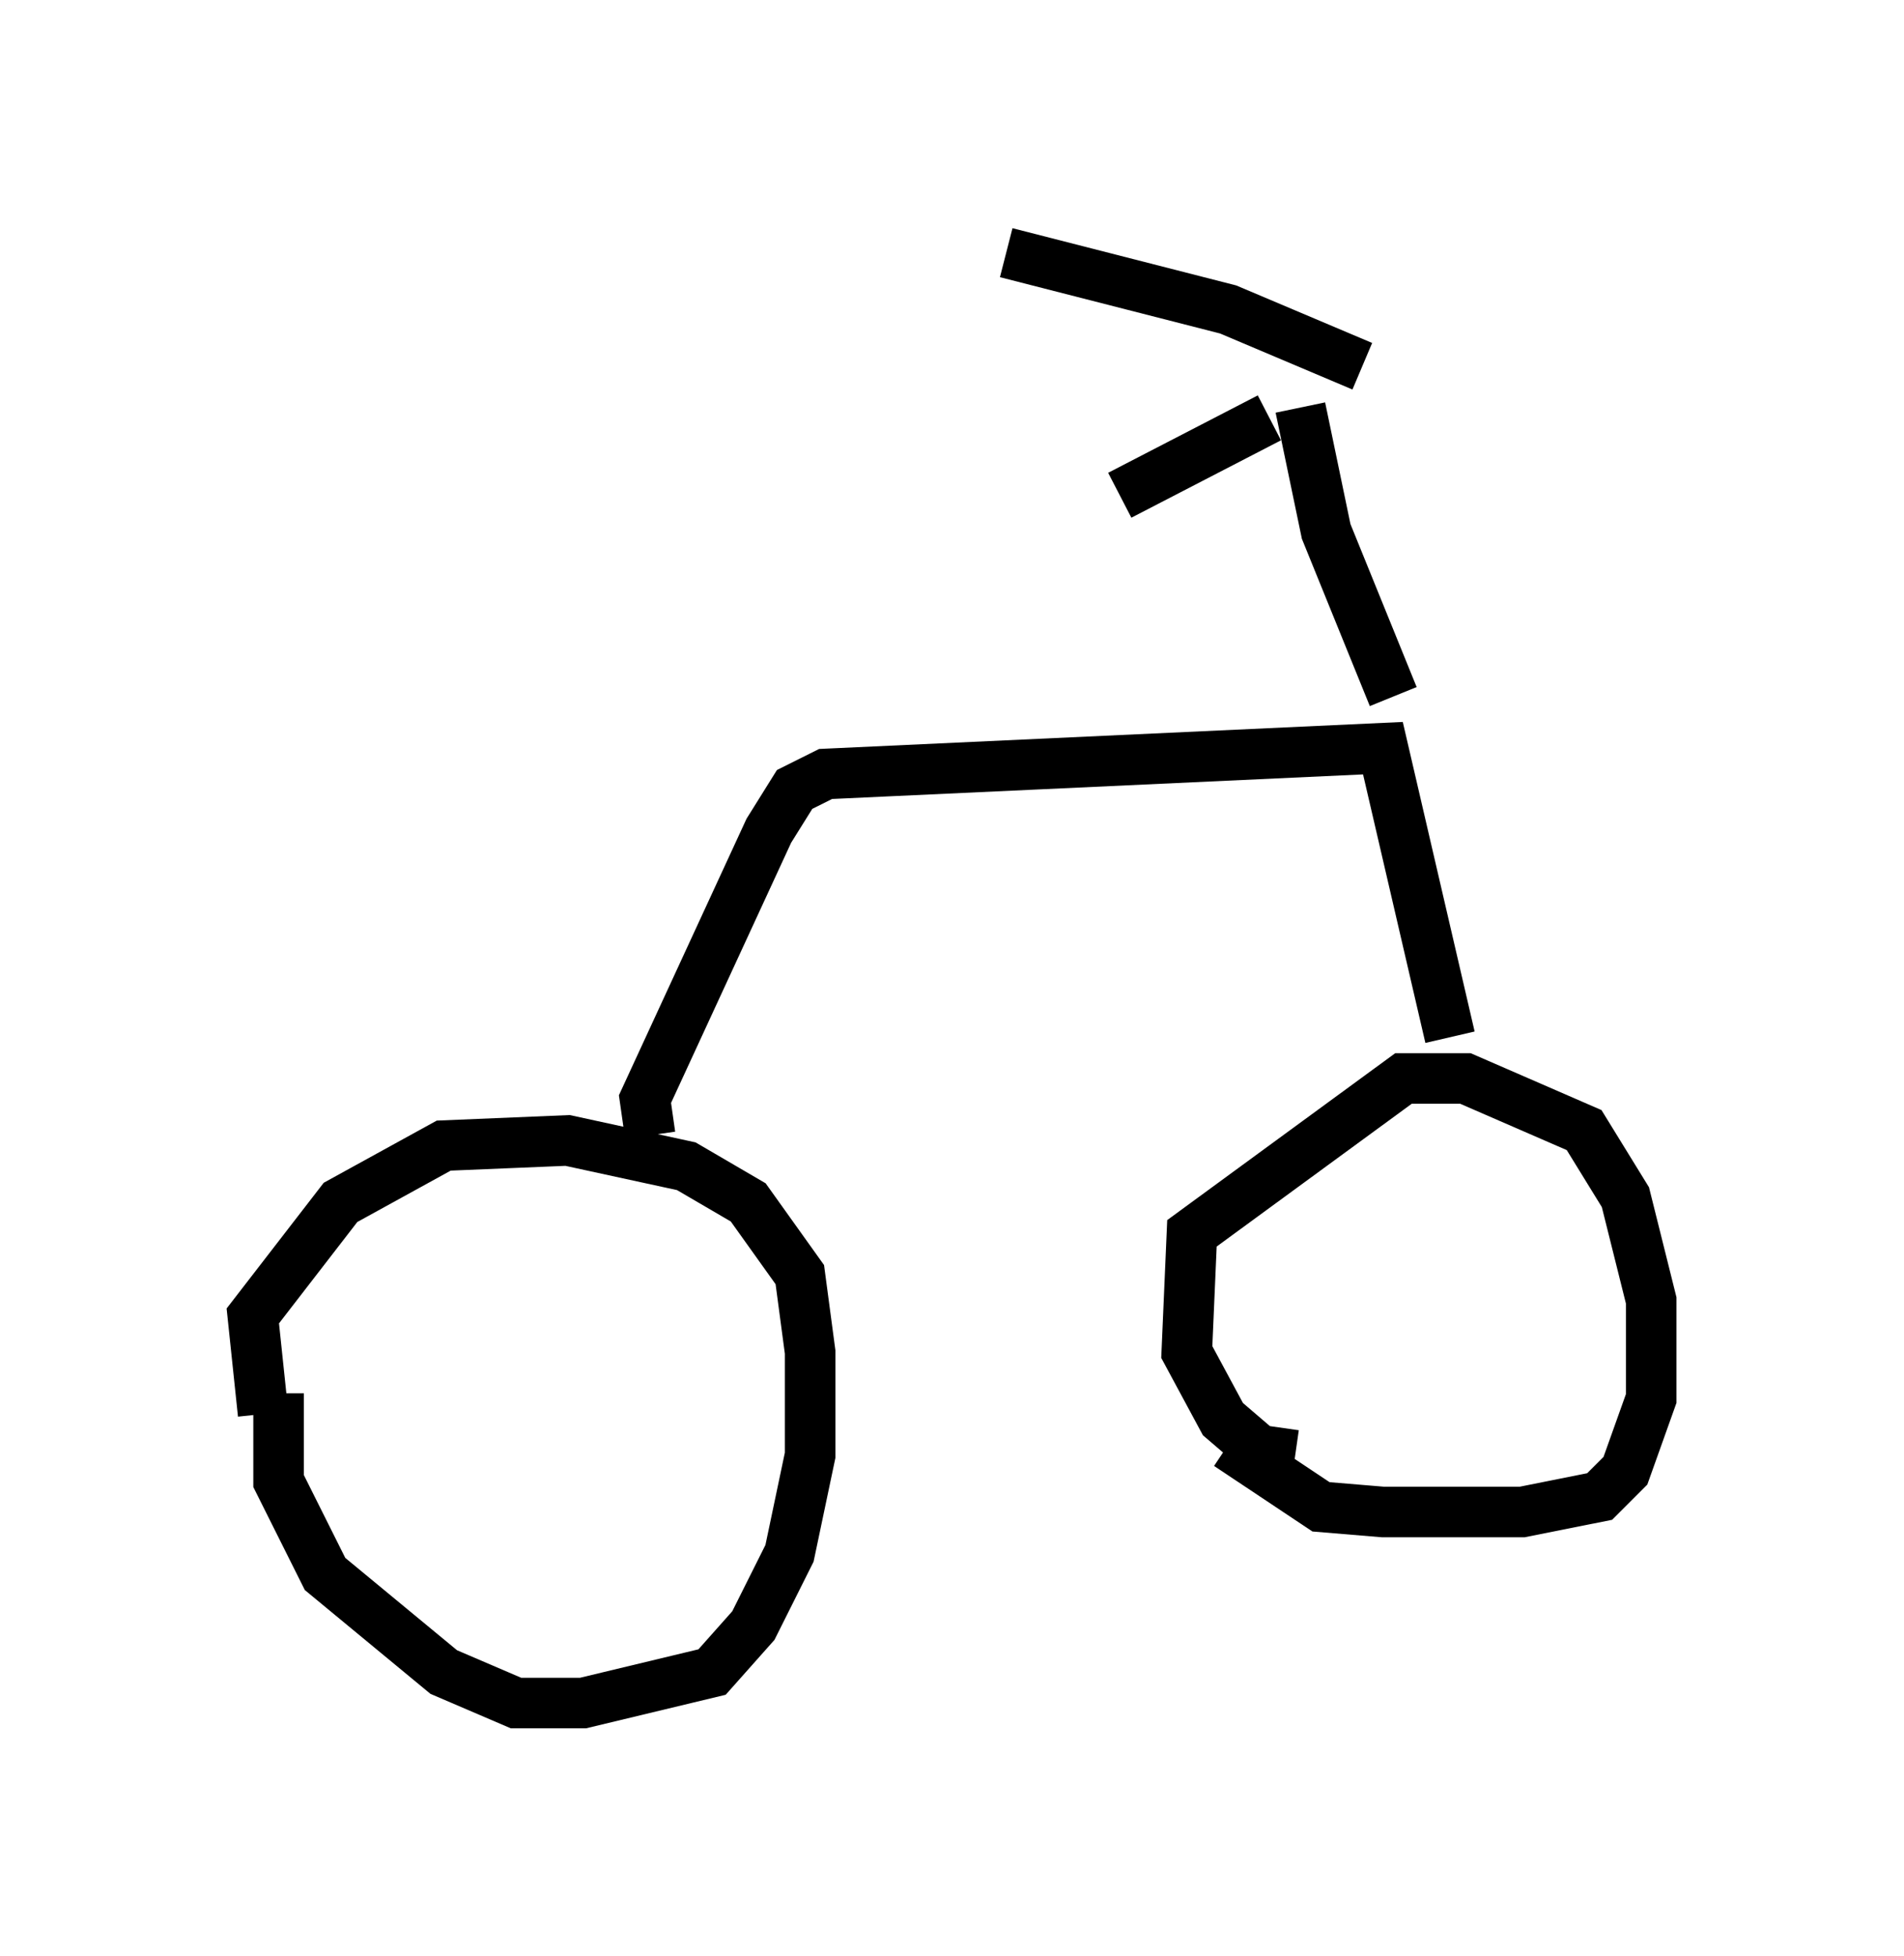 <?xml version="1.0" encoding="utf-8" ?>
<svg baseProfile="full" height="38.686" version="1.1" width="37.665" xmlns="http://www.w3.org/2000/svg" xmlns:ev="http://www.w3.org/2001/xml-events" xmlns:xlink="http://www.w3.org/1999/xlink"><defs /><rect fill="white" height="38.686" width="37.665" x="0" y="0" /><path d="M5.613, 28.786 m-0.408, -0.817 l-0.204, -1.94 1.735, -2.246 l2.042, -1.123 2.45, -0.102 l2.348, 0.51 1.225, 0.715 l1.021, 1.429 0.204, 1.531 l0.0, 2.042 -0.408, 1.94 l-0.715, 1.429 -0.817, 0.919 l-2.552, 0.613 -1.327, 0.0 l-1.429, -0.613 -2.348, -1.94 l-0.919, -1.838 0.0, -1.735 m20.111, 1.225 l-0.715, -0.102 -0.715, -0.613 l-0.715, -1.327 0.102, -2.348 l4.185, -3.063 1.225, 0.0 l2.348, 1.021 0.817, 1.327 l0.51, 2.042 0.0, 1.94 l-0.51, 1.429 -0.51, 0.51 l-1.531, 0.306 -2.756, 0.0 l-1.225, -0.102 -1.838, -1.225 m-11.433, -6.125 l-0.102, -0.715 2.45, -5.308 l0.51, -0.817 0.613, -0.306 l11.025, -0.51 1.327, 5.717 m-1.123, -6.738 l-1.327, -3.267 -0.51, -2.45 m-0.613, 0.204 l-2.96, 1.531 m4.798, -2.552 l-2.654, -1.123 -4.39, -1.123 " fill="none" stroke="black" stroke-width="1" /></svg>